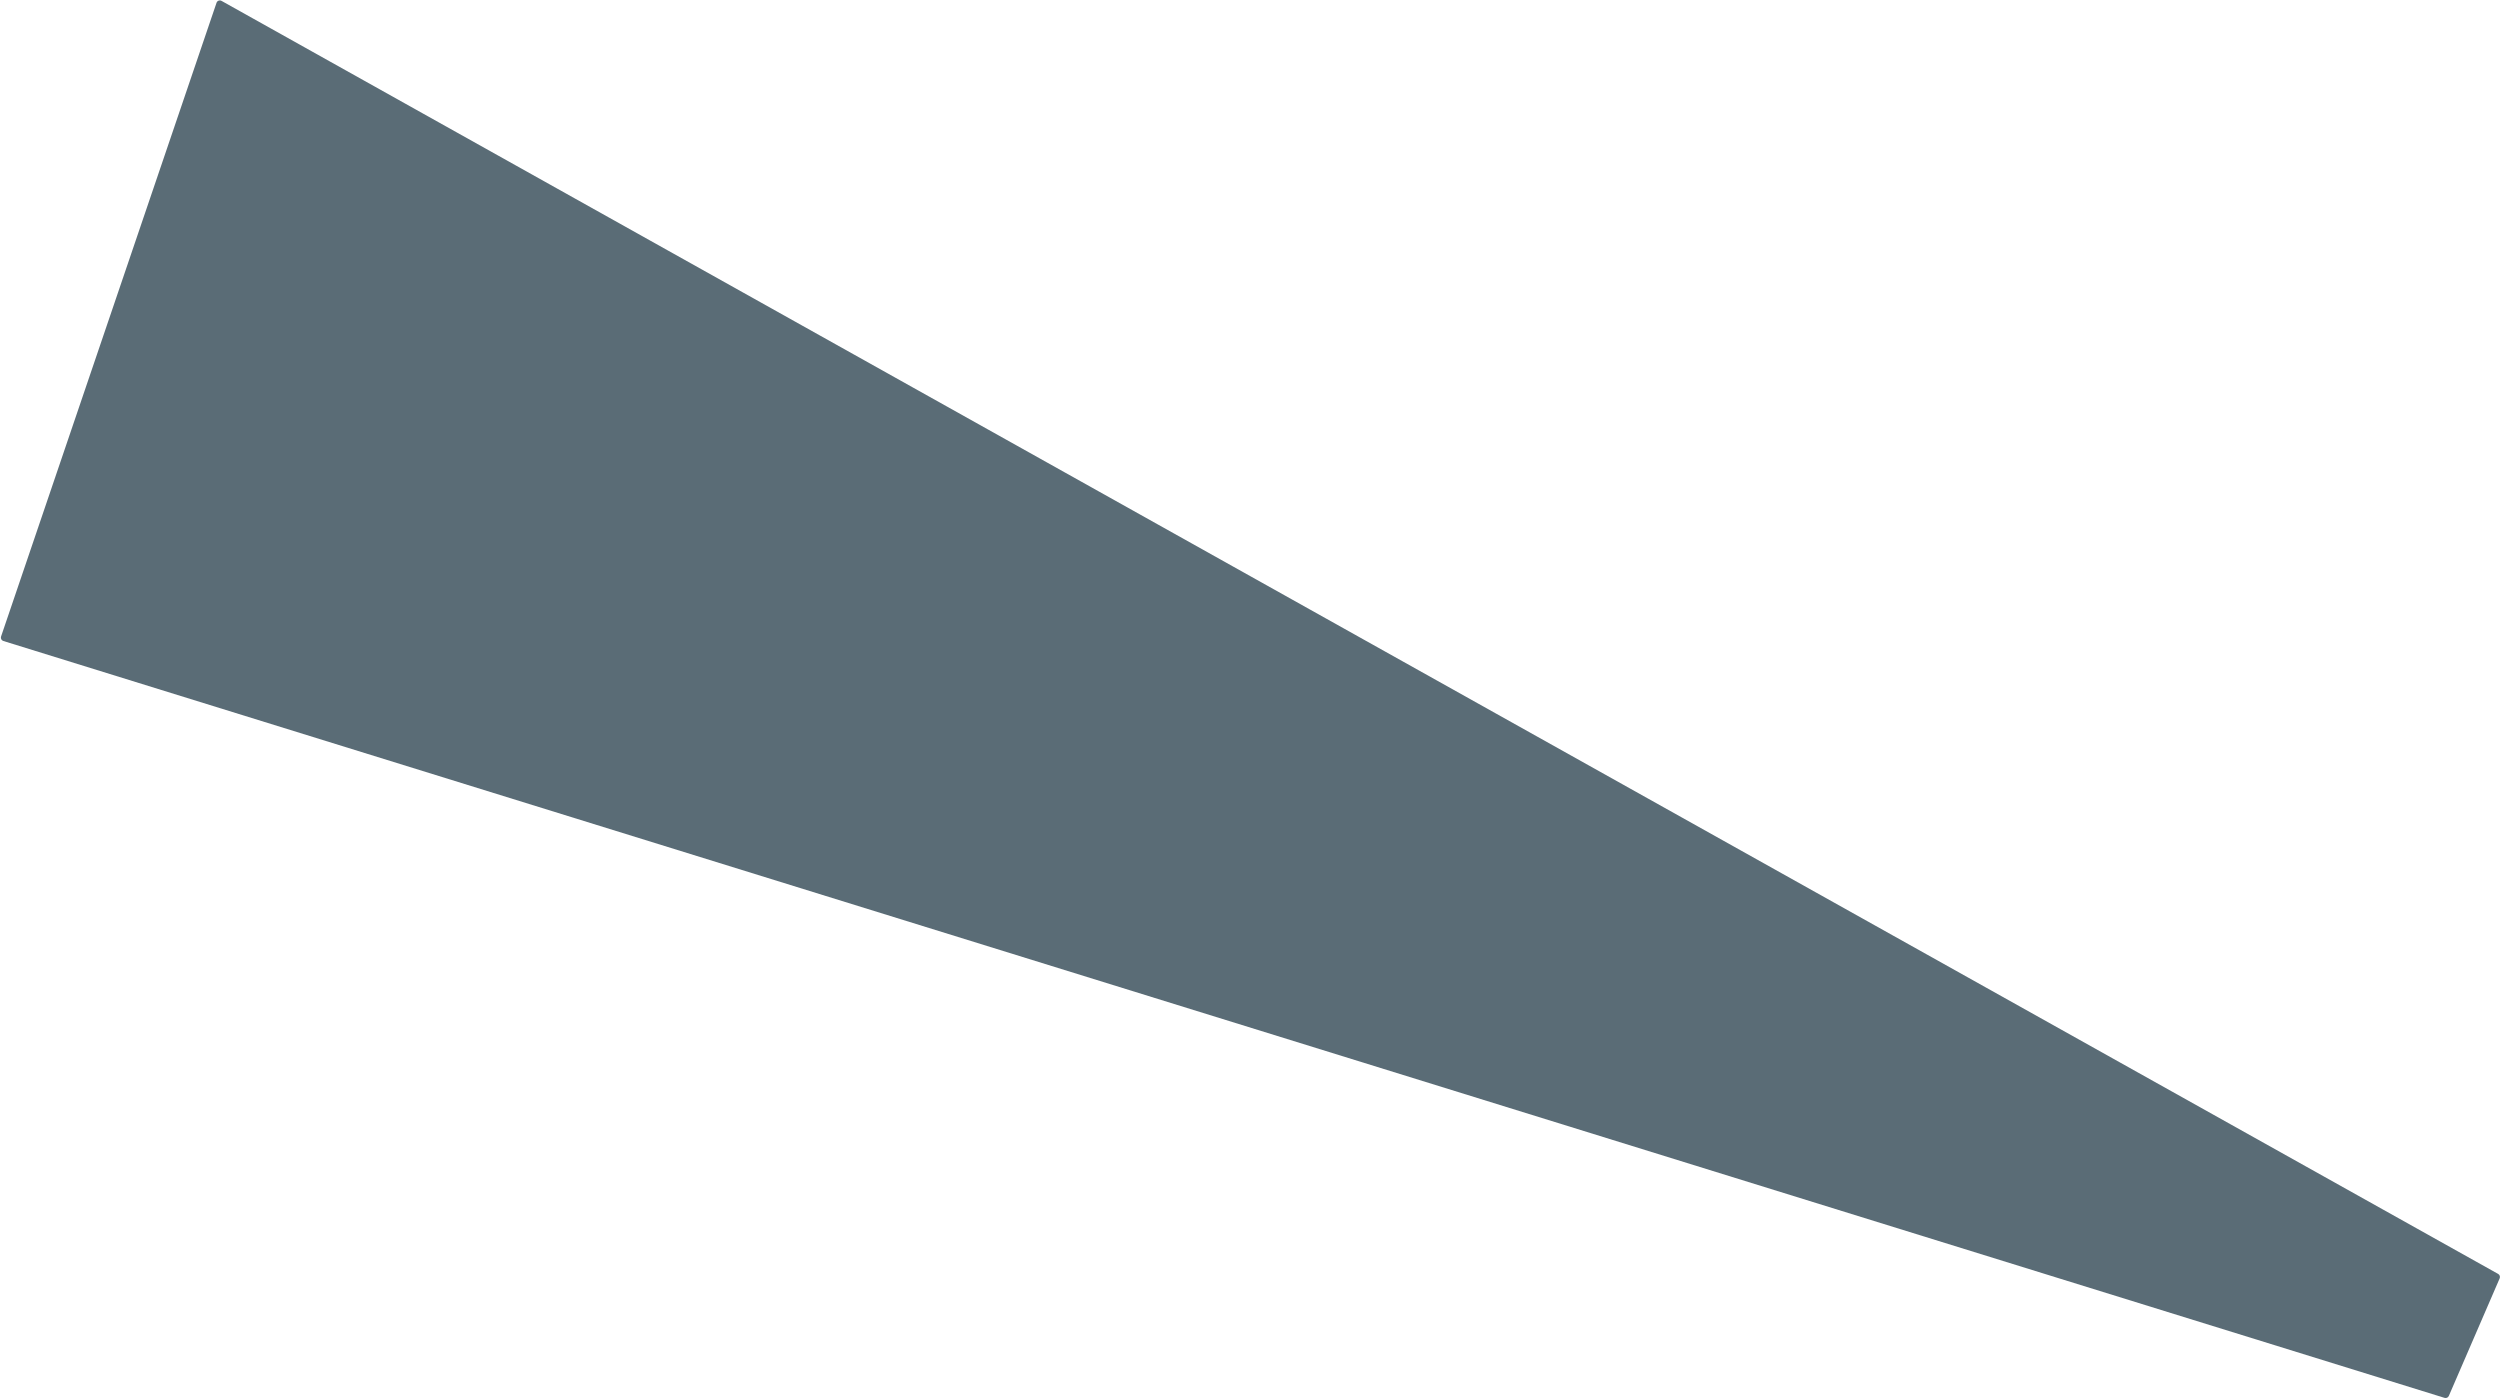 <svg width="2149" height="1202" viewBox="0 0 2149 1202" fill="none" xmlns="http://www.w3.org/2000/svg">
<path opacity="0.7" d="M190.427 0.758L2147.42 1095.07C2148.77 1095.82 2149.32 1097.46 2148.71 1098.88L2105.01 1199.94C2104.4 1201.34 2102.83 1202.07 2101.37 1201.61L2.863 550.99C1.25 550.49 0.368 548.757 0.911 547.158L186.122 2.411C186.726 0.636 188.791 -0.156 190.427 0.758Z" fill="#142E3D"/>
</svg>
